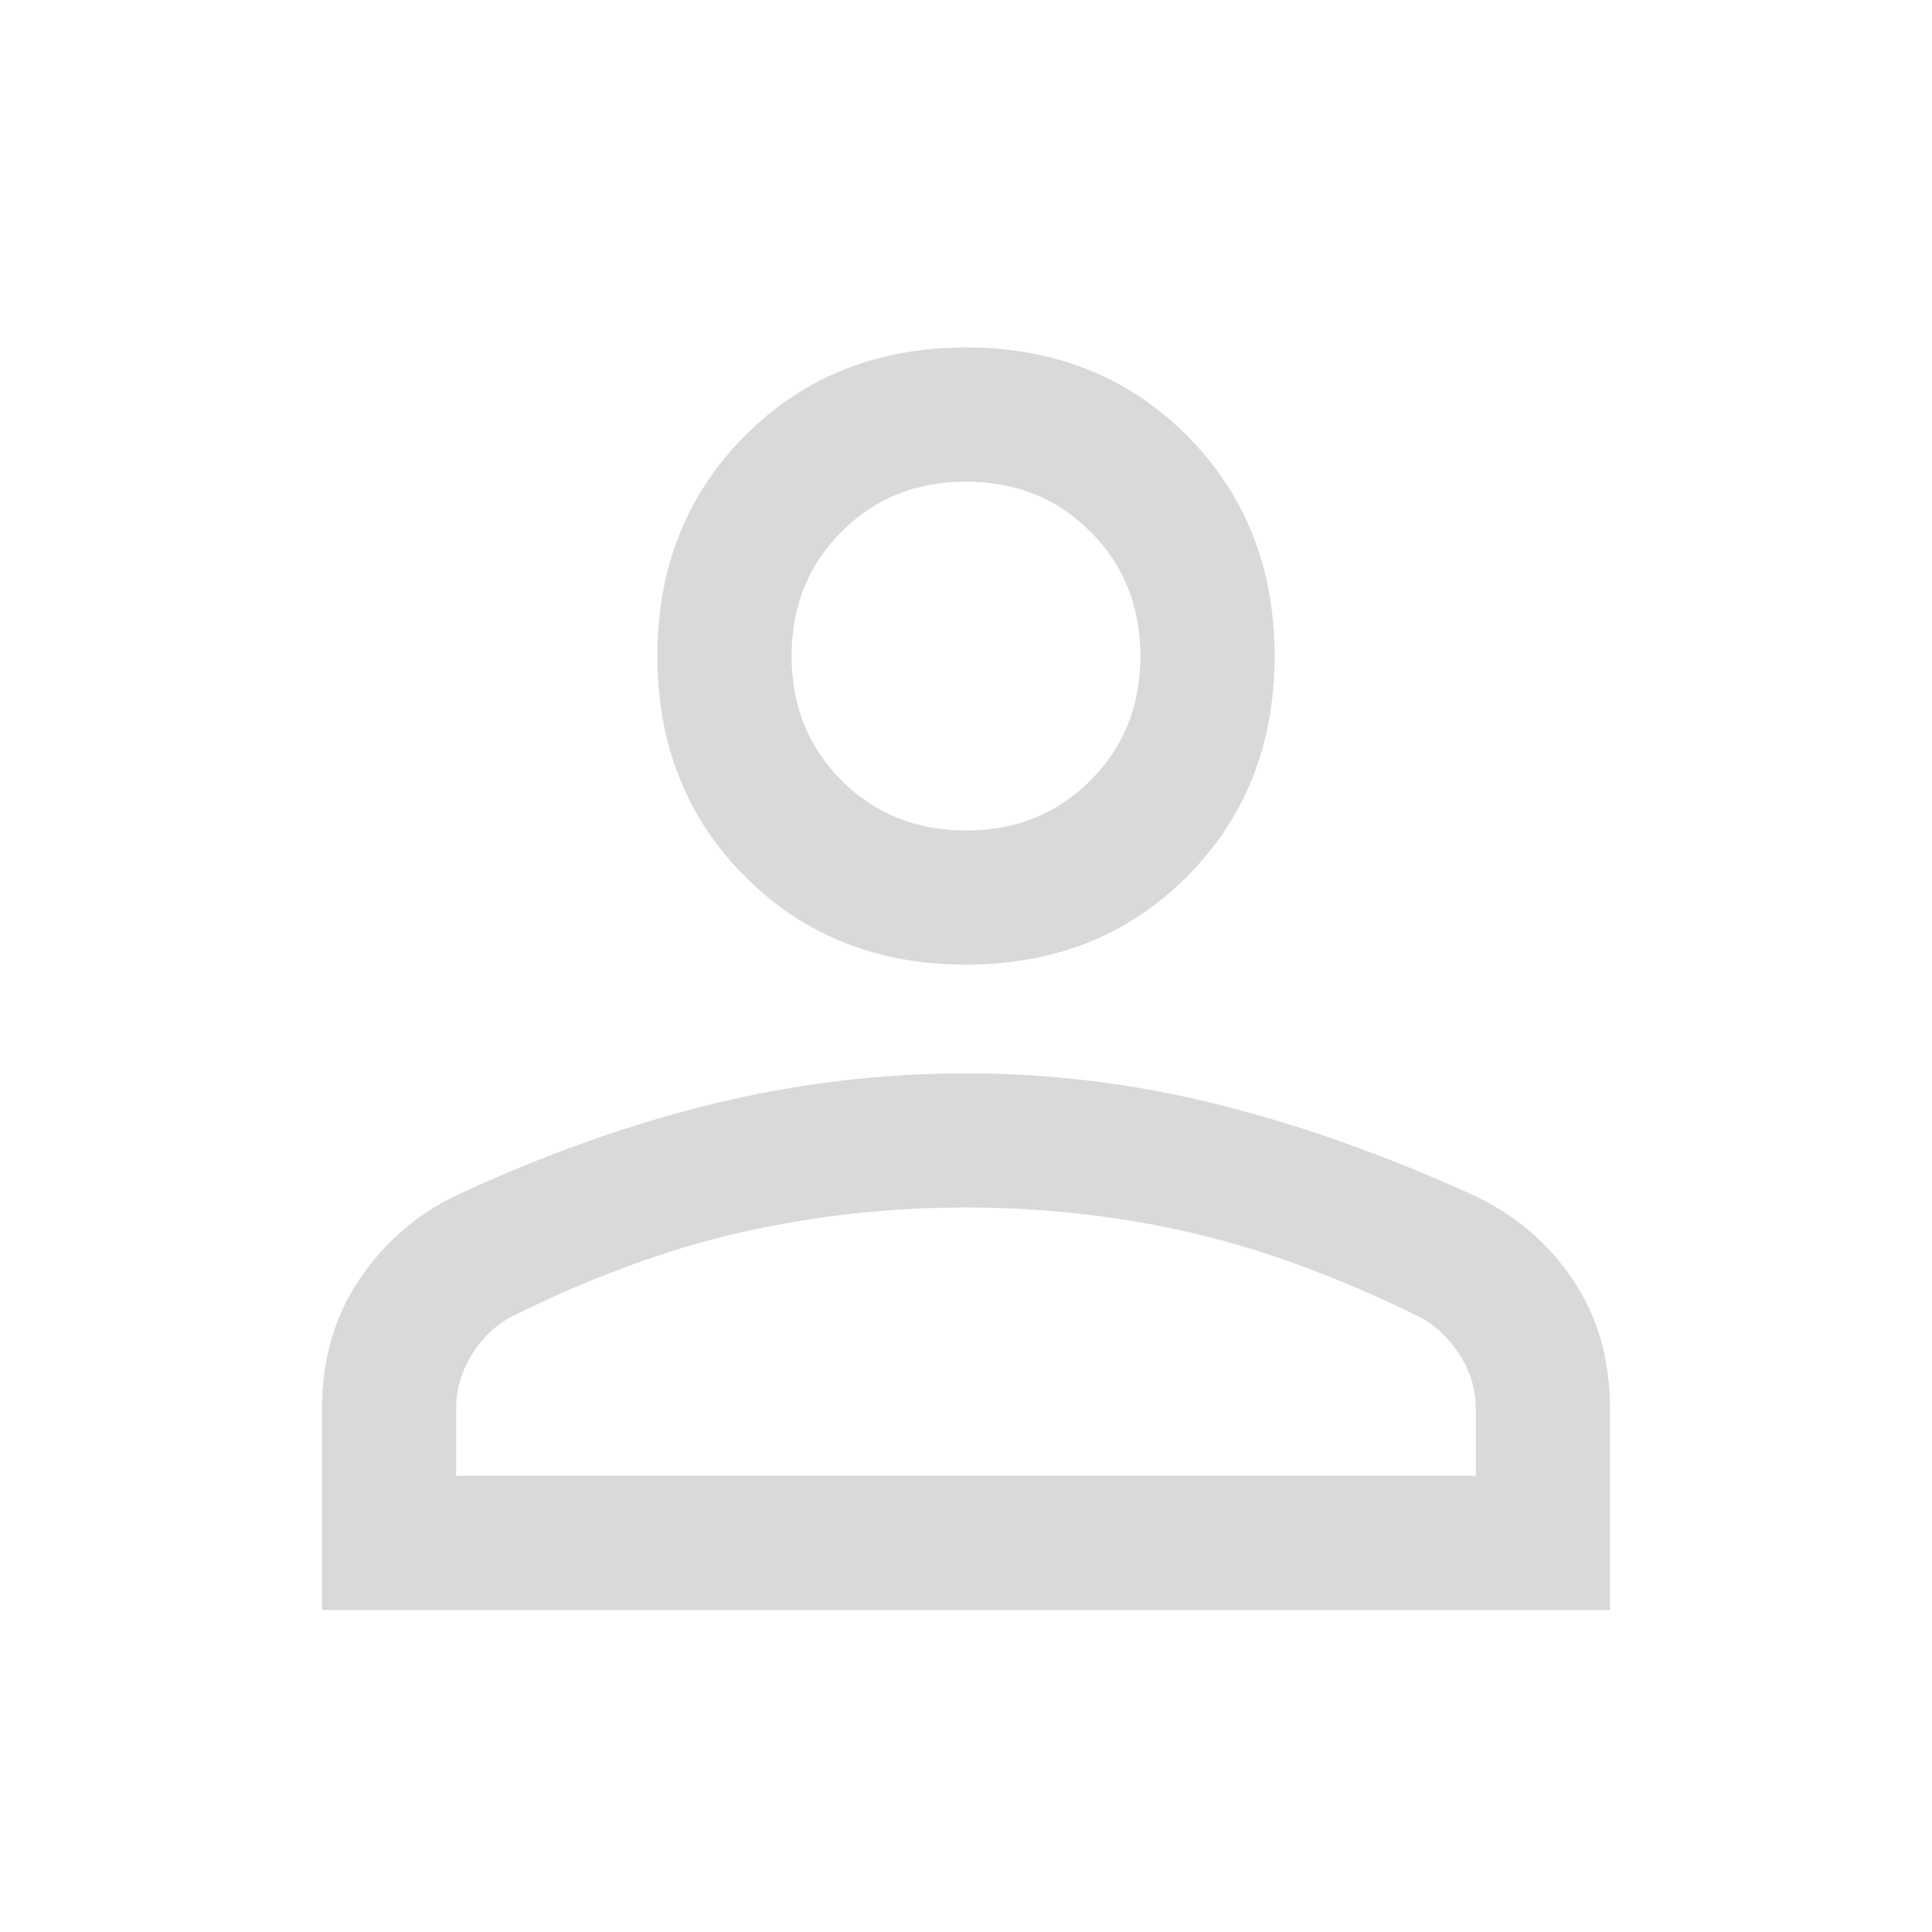 <svg width="40" height="40" viewBox="0 0 40 40" fill="none" xmlns="http://www.w3.org/2000/svg">
<mask id="mask0_2_308" style="mask-type:alpha" maskUnits="userSpaceOnUse" x="0" y="0" width="40" height="40">
<rect width="40" height="40" fill="#D9D9D9"/>
</mask>
<g mask="url(#mask0_2_308)">
<path d="M20 19.972C18.167 19.972 16.644 19.366 15.431 18.153C14.218 16.94 13.611 15.416 13.611 13.583C13.611 11.75 14.218 10.227 15.431 9.014C16.644 7.801 18.167 7.194 20 7.194C21.833 7.194 23.357 7.801 24.57 9.014C25.782 10.227 26.389 11.75 26.389 13.583C26.389 15.416 25.782 16.94 24.57 18.153C23.357 19.366 21.833 19.972 20 19.972ZM6.667 33.333V29.166C6.667 28.148 6.924 27.257 7.438 26.493C7.951 25.729 8.62 25.148 9.445 24.75C11.259 23.907 13.033 23.275 14.764 22.854C16.495 22.433 18.241 22.222 20 22.222C21.759 22.222 23.5 22.437 25.222 22.868C26.945 23.299 28.712 23.928 30.526 24.755C31.374 25.156 32.054 25.736 32.566 26.497C33.078 27.258 33.333 28.148 33.333 29.166V33.333H6.667ZM9.444 30.555H30.556V29.166C30.556 28.768 30.442 28.393 30.215 28.041C29.988 27.69 29.704 27.426 29.361 27.25C27.676 26.426 26.088 25.845 24.597 25.507C23.107 25.169 21.574 25 20 25C18.426 25 16.884 25.169 15.375 25.507C13.866 25.845 12.278 26.426 10.611 27.25C10.269 27.426 9.989 27.69 9.771 28.041C9.553 28.393 9.444 28.768 9.444 29.166V30.555ZM20 17.194C21.028 17.194 21.887 16.849 22.576 16.16C23.266 15.47 23.611 14.611 23.611 13.583C23.611 12.555 23.266 11.697 22.576 11.007C21.887 10.317 21.028 9.972 20 9.972C18.972 9.972 18.113 10.317 17.424 11.007C16.734 11.697 16.389 12.555 16.389 13.583C16.389 14.611 16.734 15.47 17.424 16.16C18.113 16.849 18.972 17.194 20 17.194Z" fill="#D9D9D9"/>
</g>
</svg>
